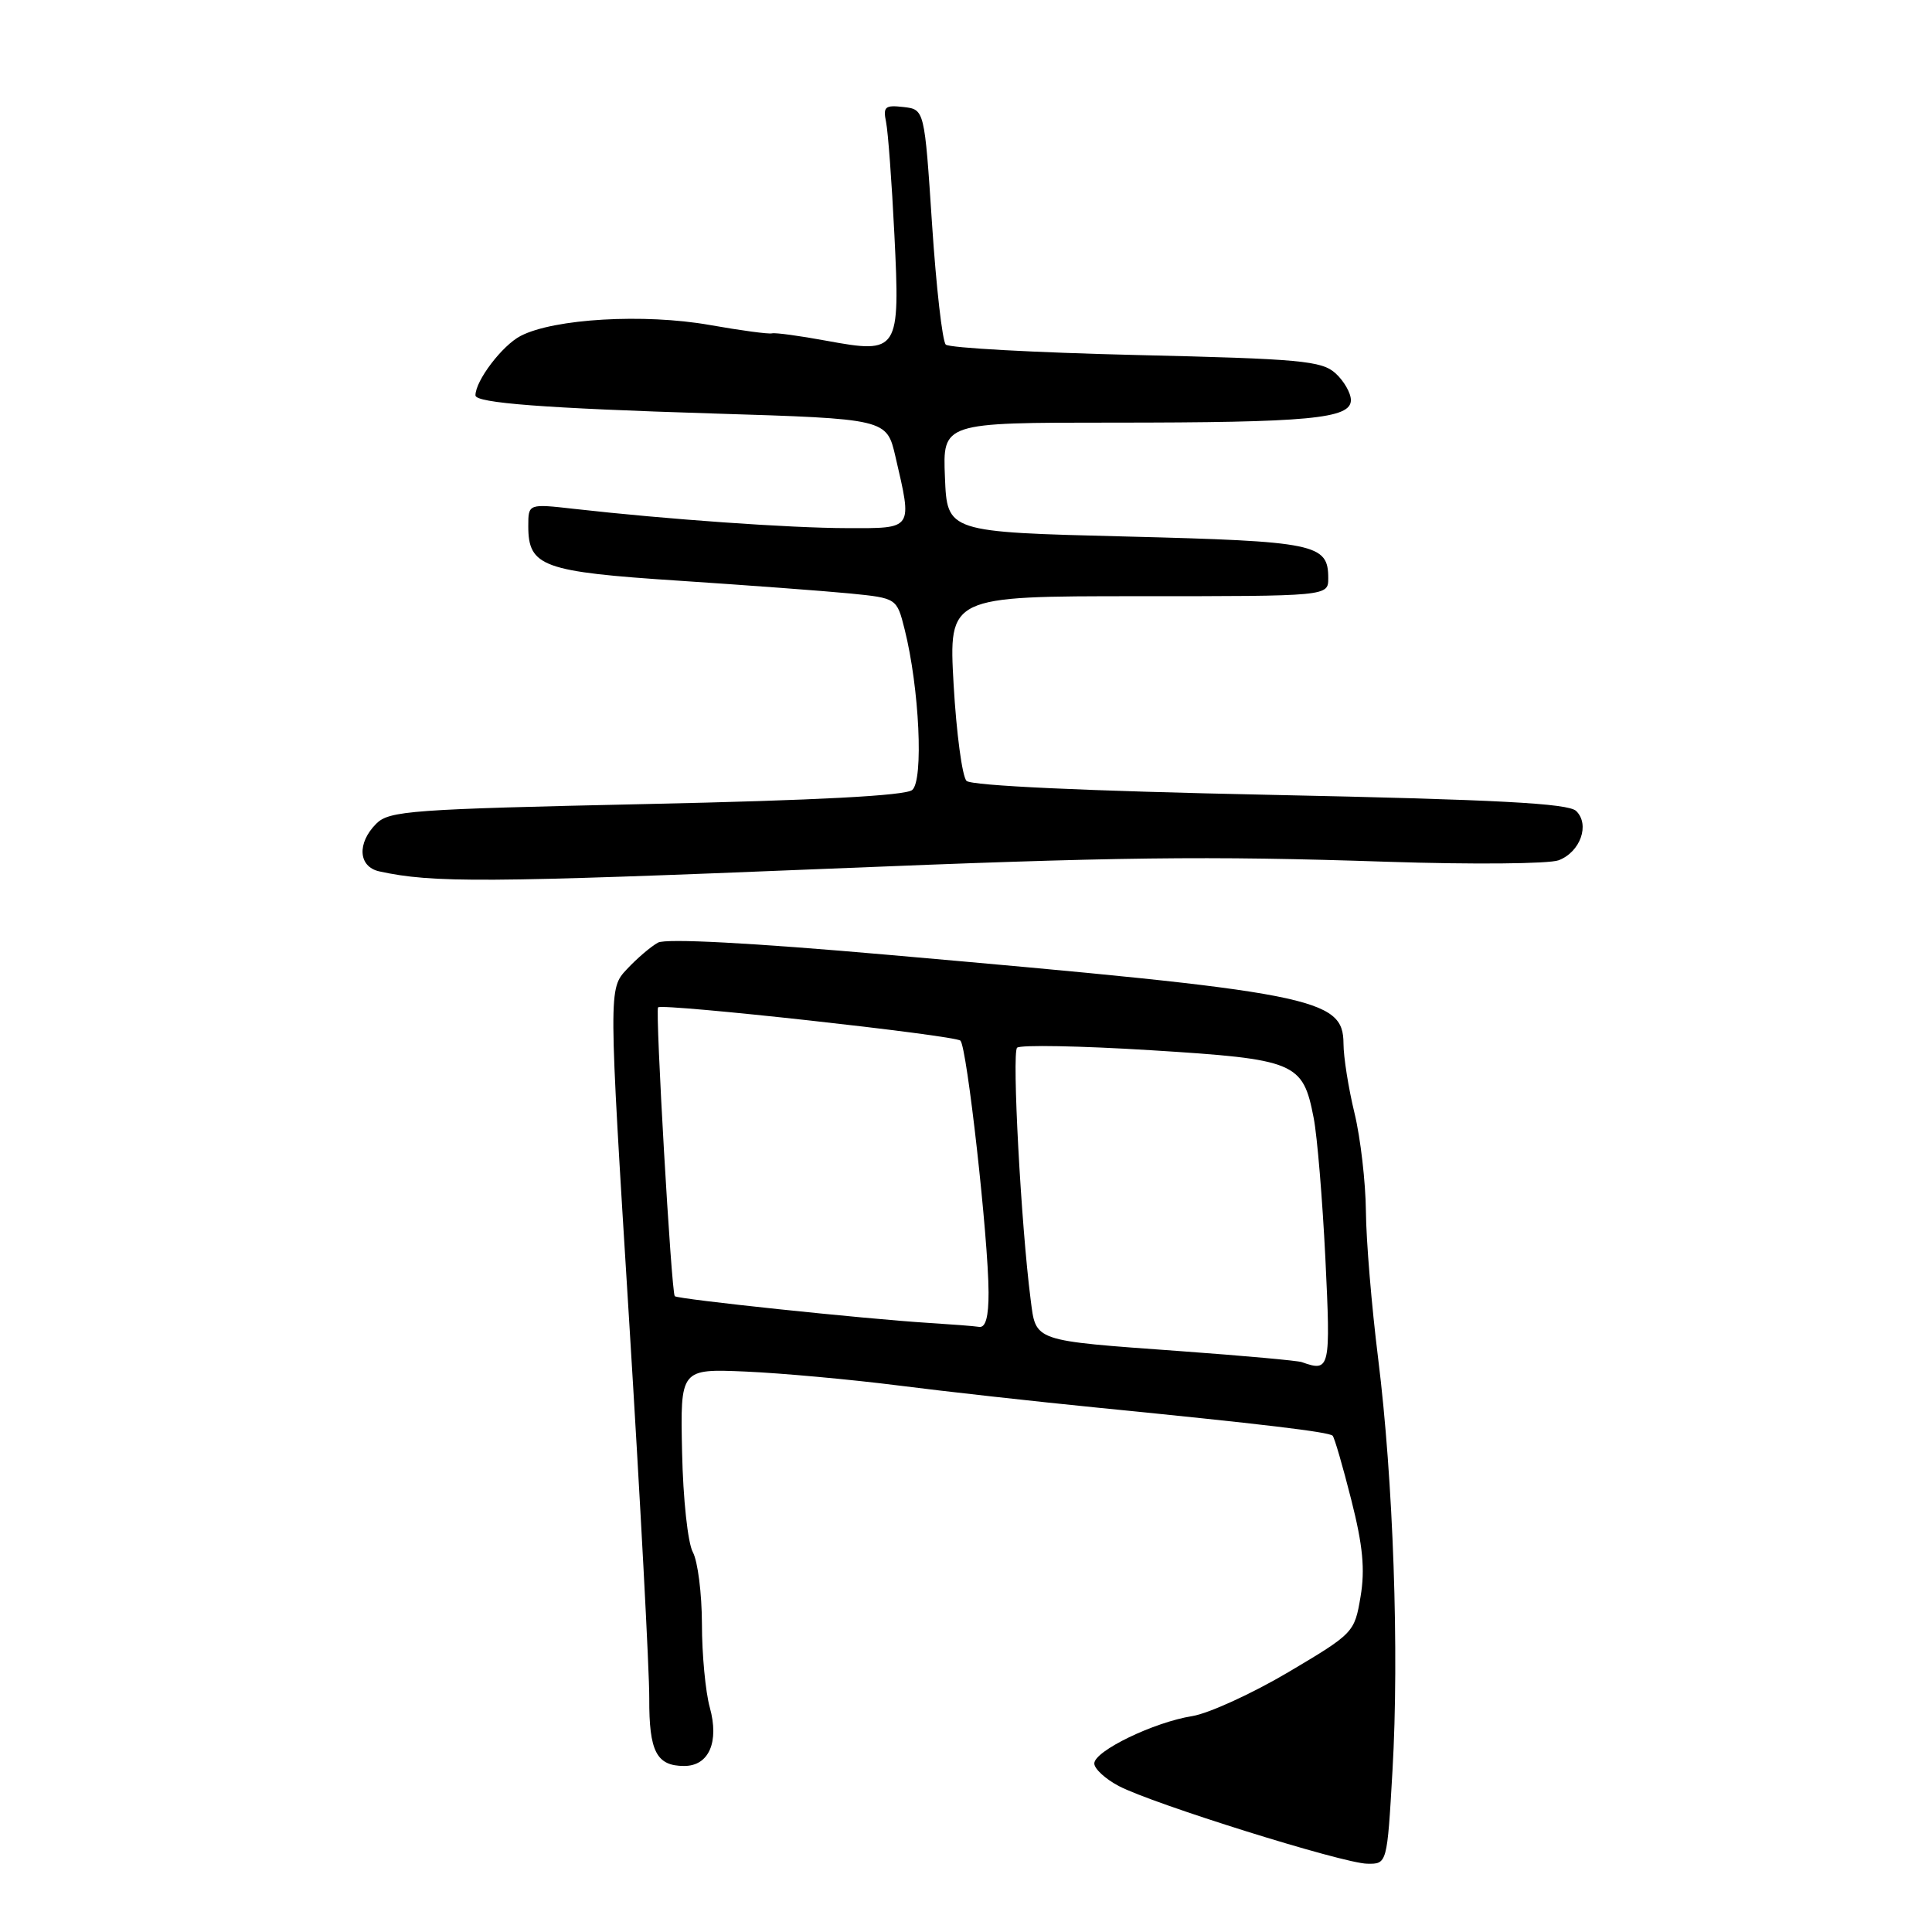 <?xml version="1.0" encoding="UTF-8" standalone="no"?>
<!DOCTYPE svg PUBLIC "-//W3C//DTD SVG 1.1//EN" "http://www.w3.org/Graphics/SVG/1.1/DTD/svg11.dtd" >
<svg xmlns="http://www.w3.org/2000/svg" xmlns:xlink="http://www.w3.org/1999/xlink" version="1.1" viewBox="0 0 256 256">
 <g >
 <path fill="currentColor"
d=" M 184.51 234.64 C 185.42 218.96 184.62 196.09 182.61 180.00 C 181.75 173.12 181.02 164.35 180.99 160.50 C 180.95 156.65 180.28 150.80 179.48 147.50 C 178.68 144.20 178.02 140.05 178.02 138.28 C 177.99 132.22 174.20 131.48 117.69 126.52 C 99.48 124.92 88.26 124.33 87.19 124.90 C 86.26 125.41 84.40 126.99 83.07 128.42 C 80.63 131.02 80.63 131.02 83.35 174.76 C 84.84 198.82 86.05 221.45 86.03 225.05 C 86.00 232.08 86.99 234.00 90.66 234.00 C 93.94 234.00 95.32 230.82 94.05 226.24 C 93.48 224.18 93.01 219.21 93.01 215.18 C 93.00 211.16 92.46 206.89 91.81 205.68 C 91.14 204.46 90.51 198.64 90.38 192.43 C 90.14 181.37 90.14 181.37 98.82 181.74 C 103.59 181.95 112.67 182.78 119.00 183.58 C 125.33 184.39 137.25 185.71 145.50 186.53 C 167.27 188.69 176.08 189.74 176.58 190.24 C 176.82 190.48 177.93 194.30 179.05 198.73 C 180.59 204.80 180.89 207.95 180.28 211.57 C 179.48 216.31 179.38 216.43 170.73 221.56 C 165.91 224.41 160.18 227.03 157.99 227.39 C 152.88 228.20 145.00 232.02 145.00 233.67 C 145.00 234.37 146.46 235.72 148.25 236.66 C 152.74 239.02 177.91 246.89 181.15 246.95 C 183.80 247.00 183.80 247.00 184.51 234.64 Z  M 110.00 115.10 C 148.16 113.54 159.82 113.39 183.86 114.19 C 195.06 114.56 205.26 114.47 206.53 113.99 C 209.40 112.90 210.70 109.26 208.85 107.46 C 207.81 106.45 198.47 105.95 168.30 105.32 C 143.77 104.81 128.71 104.11 128.07 103.47 C 127.50 102.90 126.73 97.16 126.36 90.72 C 125.70 79.00 125.70 79.00 150.85 79.00 C 176.00 79.00 176.00 79.00 176.00 76.62 C 176.00 72.06 174.40 71.73 149.21 71.09 C 125.50 70.50 125.50 70.50 125.21 63.25 C 124.91 56.00 124.91 56.00 147.32 56.00 C 173.52 56.00 179.00 55.48 179.00 53.02 C 179.00 52.08 178.08 50.48 176.96 49.46 C 175.13 47.81 172.36 47.55 150.52 47.04 C 137.11 46.72 125.76 46.10 125.32 45.66 C 124.87 45.22 124.05 38.03 123.50 29.68 C 122.50 14.50 122.50 14.50 119.71 14.18 C 117.27 13.90 116.99 14.14 117.41 16.18 C 117.67 17.46 118.17 24.16 118.51 31.07 C 119.28 46.61 119.09 46.91 109.50 45.15 C 105.98 44.50 102.74 44.06 102.30 44.17 C 101.86 44.29 98.14 43.79 94.03 43.06 C 85.35 41.53 73.40 42.22 68.99 44.51 C 66.55 45.77 63.00 50.44 63.00 52.39 C 63.00 53.40 72.21 54.10 94.49 54.79 C 117.49 55.50 117.49 55.50 118.65 60.50 C 120.91 70.24 121.06 70.00 112.25 69.98 C 104.67 69.97 88.30 68.81 76.10 67.43 C 70.00 66.74 70.00 66.74 70.00 69.72 C 70.00 75.08 71.92 75.77 90.01 76.95 C 99.08 77.55 109.27 78.31 112.66 78.64 C 118.83 79.26 118.83 79.26 119.87 83.40 C 121.82 91.16 122.40 103.42 120.87 104.68 C 119.96 105.43 108.27 106.05 85.61 106.54 C 54.47 107.22 51.57 107.43 49.86 109.14 C 47.28 111.72 47.47 114.84 50.25 115.46 C 57.32 117.01 64.23 116.97 110.00 115.10 Z  M 172.50 180.49 C 171.95 180.29 164.75 179.64 156.50 179.04 C 136.67 177.60 137.29 177.81 136.56 172.15 C 135.30 162.40 134.07 139.53 134.77 138.83 C 135.17 138.43 143.15 138.58 152.50 139.16 C 171.74 140.36 172.64 140.74 174.07 148.14 C 174.54 150.54 175.23 158.91 175.62 166.75 C 176.33 181.43 176.24 181.82 172.50 180.49 Z  M 123.00 175.29 C 114.53 174.76 89.82 172.16 89.41 171.75 C 88.96 171.29 86.80 133.86 87.20 133.48 C 87.80 132.92 126.53 137.18 127.26 137.89 C 128.13 138.73 130.97 164.14 130.99 171.25 C 131.00 174.49 130.60 175.94 129.75 175.82 C 129.06 175.71 126.03 175.48 123.00 175.29 Z "/>
</g>
</svg>